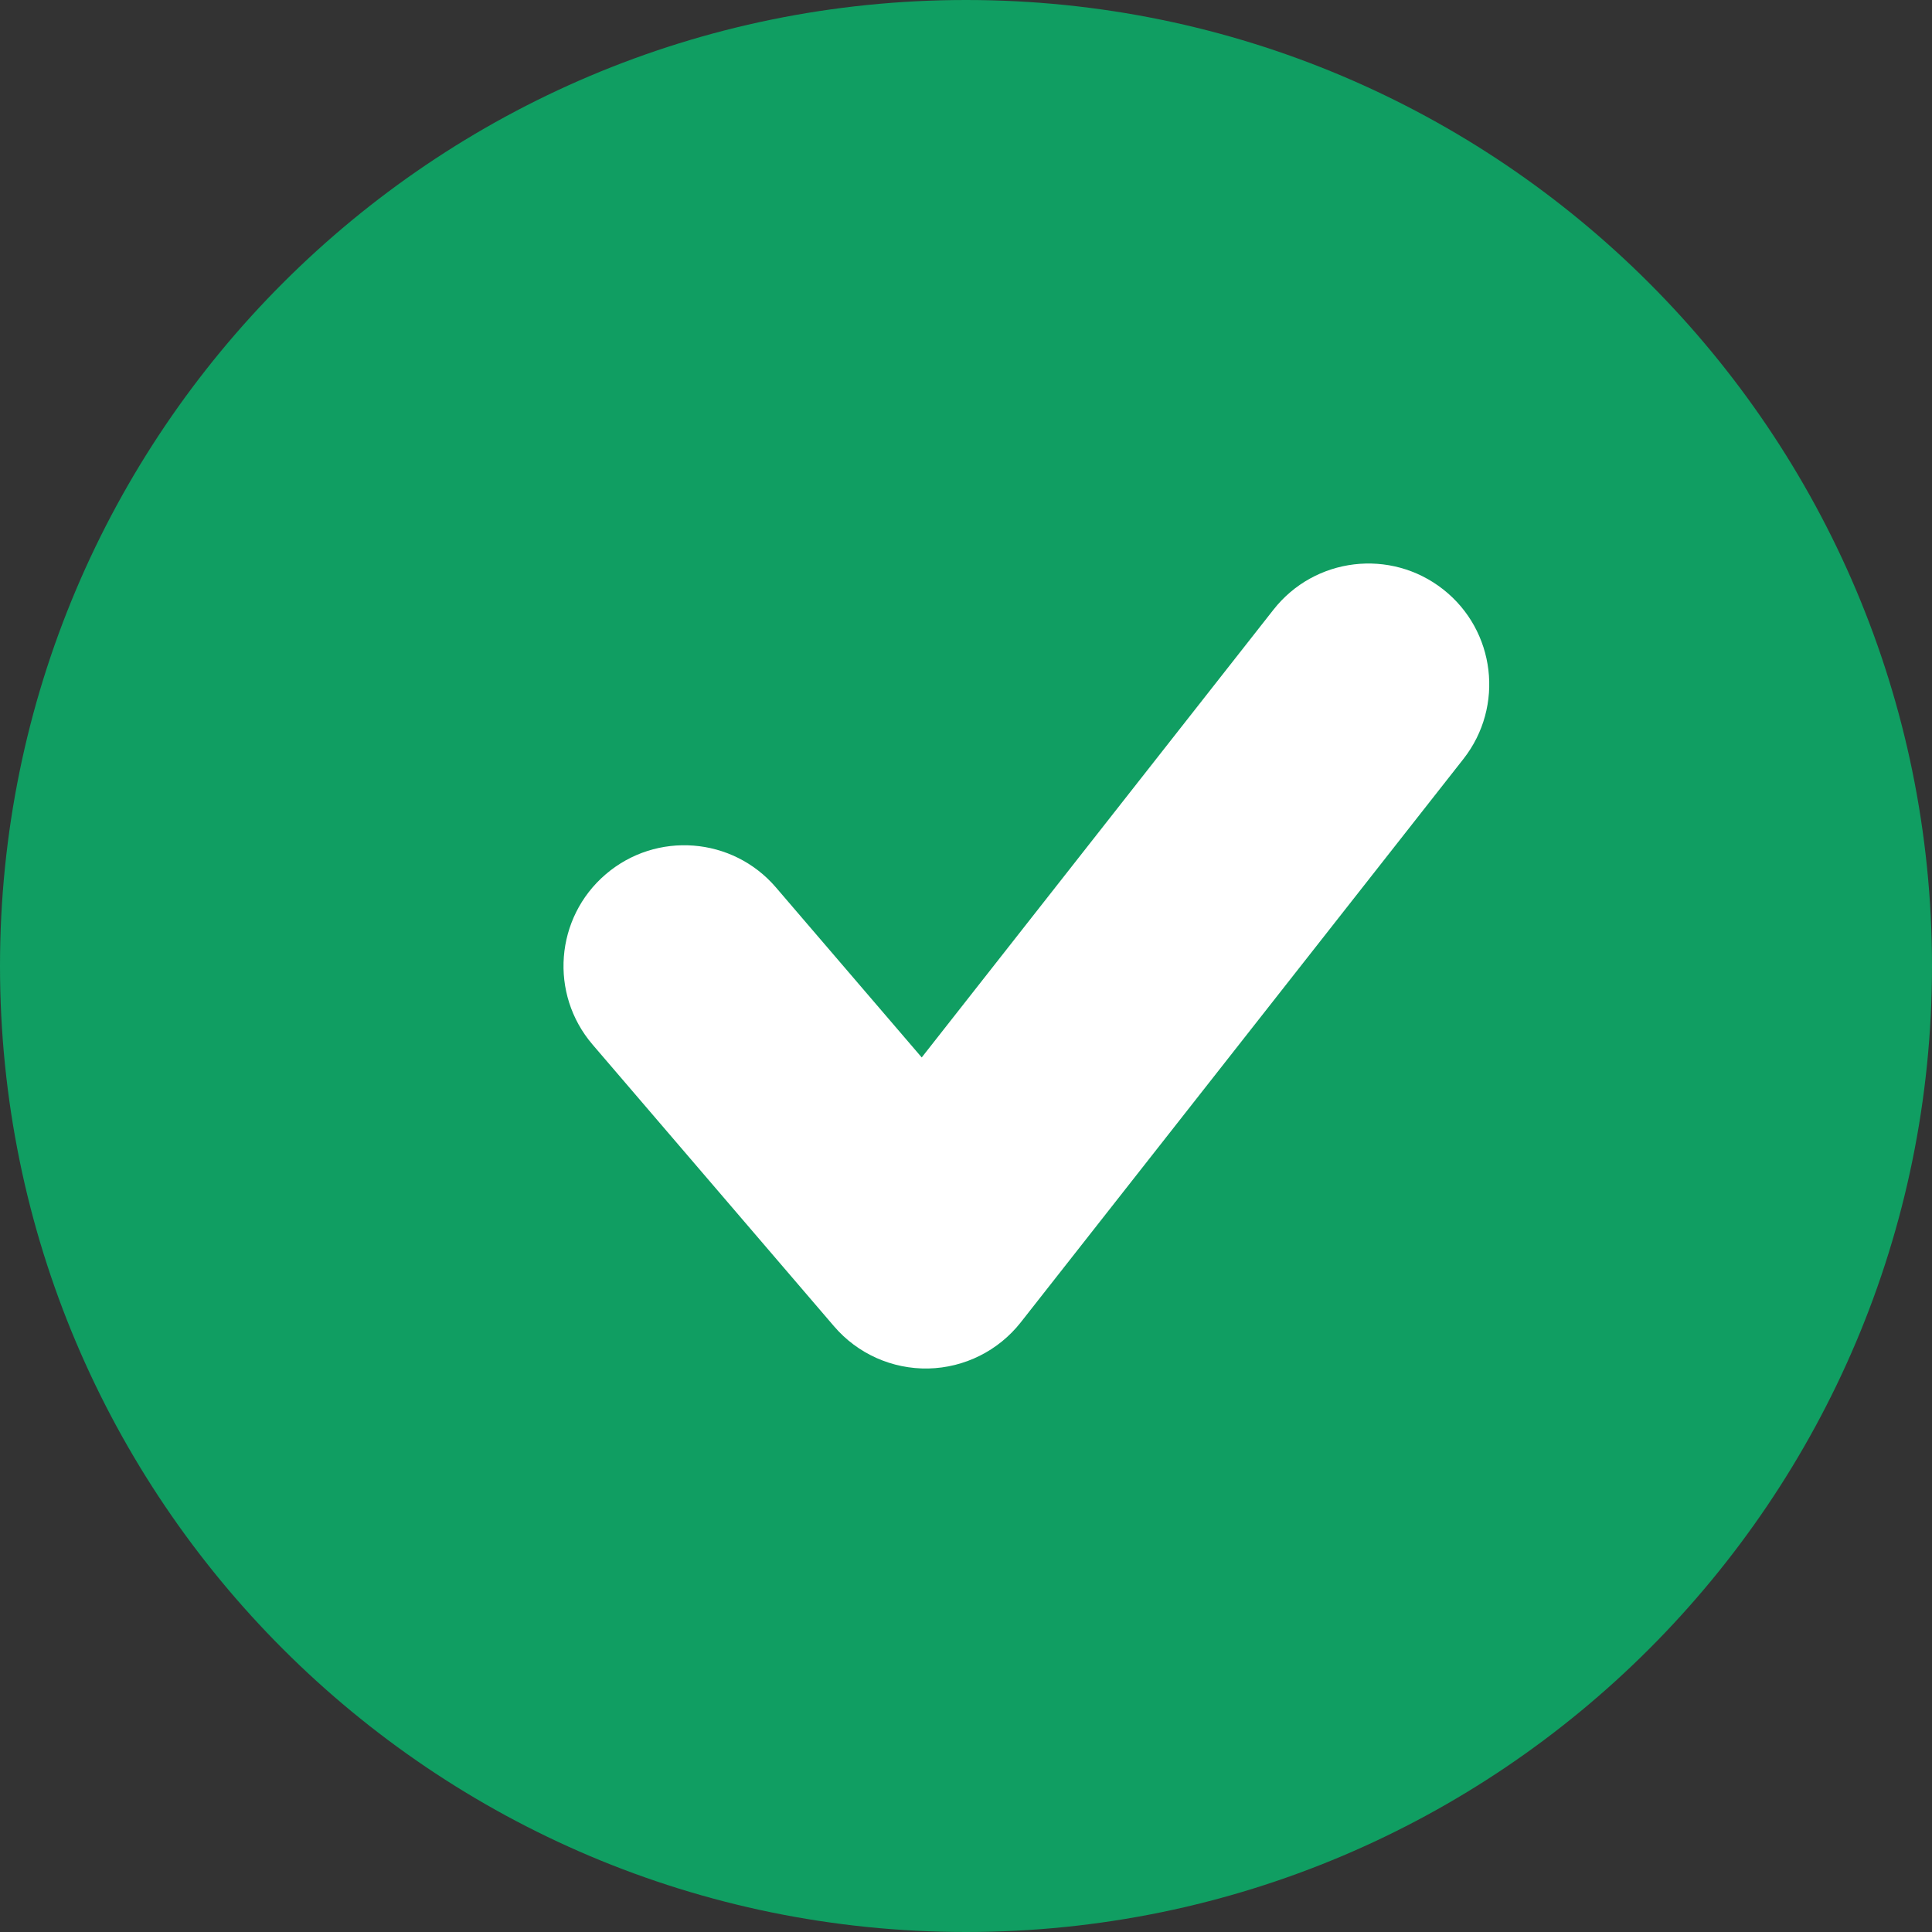 <svg width="24" height="24" viewBox="0 0 24 24" fill="none" xmlns="http://www.w3.org/2000/svg">
<rect x="0" y="0" width="24" height="24" fill="#333333" stroke="none"/>
<path d="M12 24C18.627 24 24 18.627 24 12C24 5.373 18.627 0 12 0C5.373 0 0 5.373 0 12C0 18.627 5.373 24 12 24Z" fill="#109E62"/>
<path fill-rule="evenodd" clip-rule="evenodd" d="M17.927 7.321C18.578 7.832 18.691 8.775 18.18 9.427L12.68 16.427C12.402 16.78 11.981 16.99 11.532 17C11.083 17.009 10.653 16.817 10.361 16.476L7.361 12.976C6.822 12.347 6.895 11.4 7.524 10.861C8.153 10.322 9.1 10.395 9.639 11.024L11.45 13.136L15.82 7.573C16.332 6.922 17.275 6.809 17.927 7.321Z" fill="white"/>
</svg>
